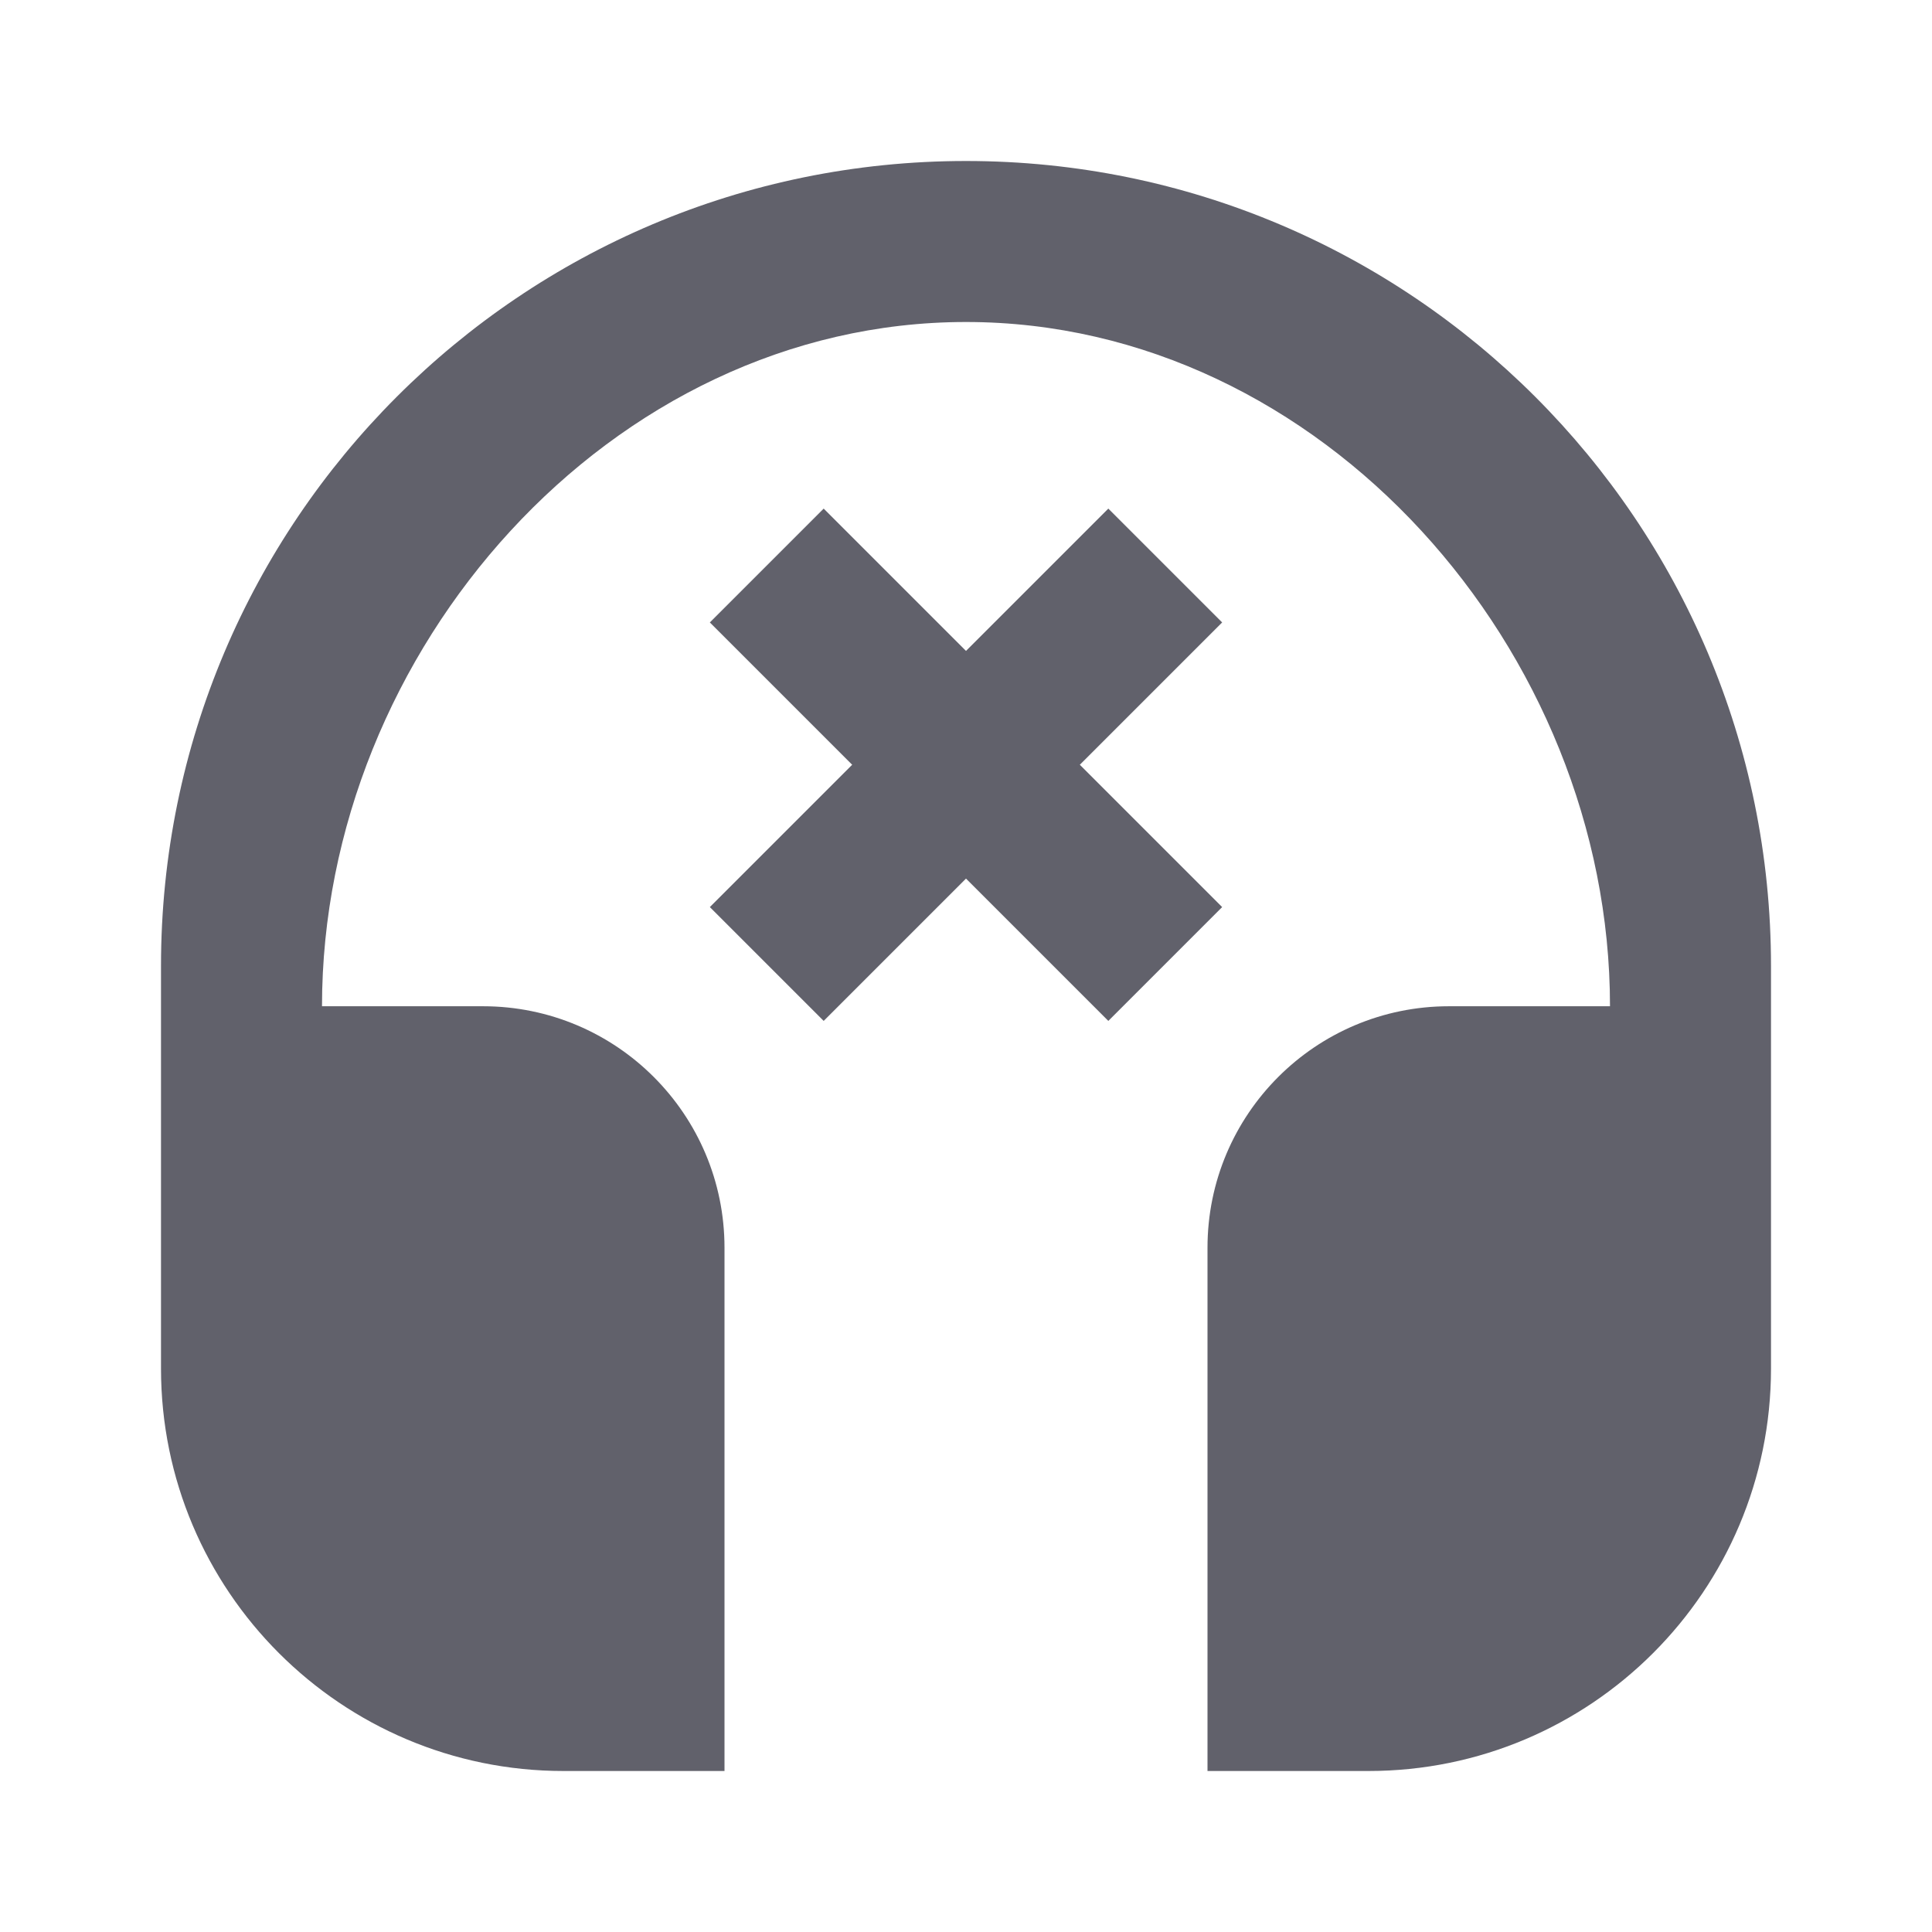 <svg xmlns="http://www.w3.org/2000/svg" height="24" width="24" viewBox="0 0 24 24"><path fill-rule="evenodd" clip-rule="evenodd" d="M15.182 7.732L10.232 12.682L8.818 11.268L13.768 6.318L15.182 7.732Z" fill="#61616b" data-color="color-2"></path> <path fill-rule="evenodd" clip-rule="evenodd" d="M10.232 6.318L15.182 11.268L13.768 12.682L8.818 7.732L10.232 6.318Z" fill="#61616b" data-color="color-2"></path> <path d="M12 4C7.582 4 4 8.082 4 12.5H6C7.657 12.5 9 13.843 9 15.5V22H7C4.239 22 2 19.761 2 17V12C2 6.477 6.477 2 12 2C17.523 2 22 6.477 22 12V17C22 19.761 19.761 22 17 22H15V15.5C15 13.843 16.343 12.5 18 12.5H20C20 8.082 16.418 4 12 4Z" fill="#61616b"></path></svg>